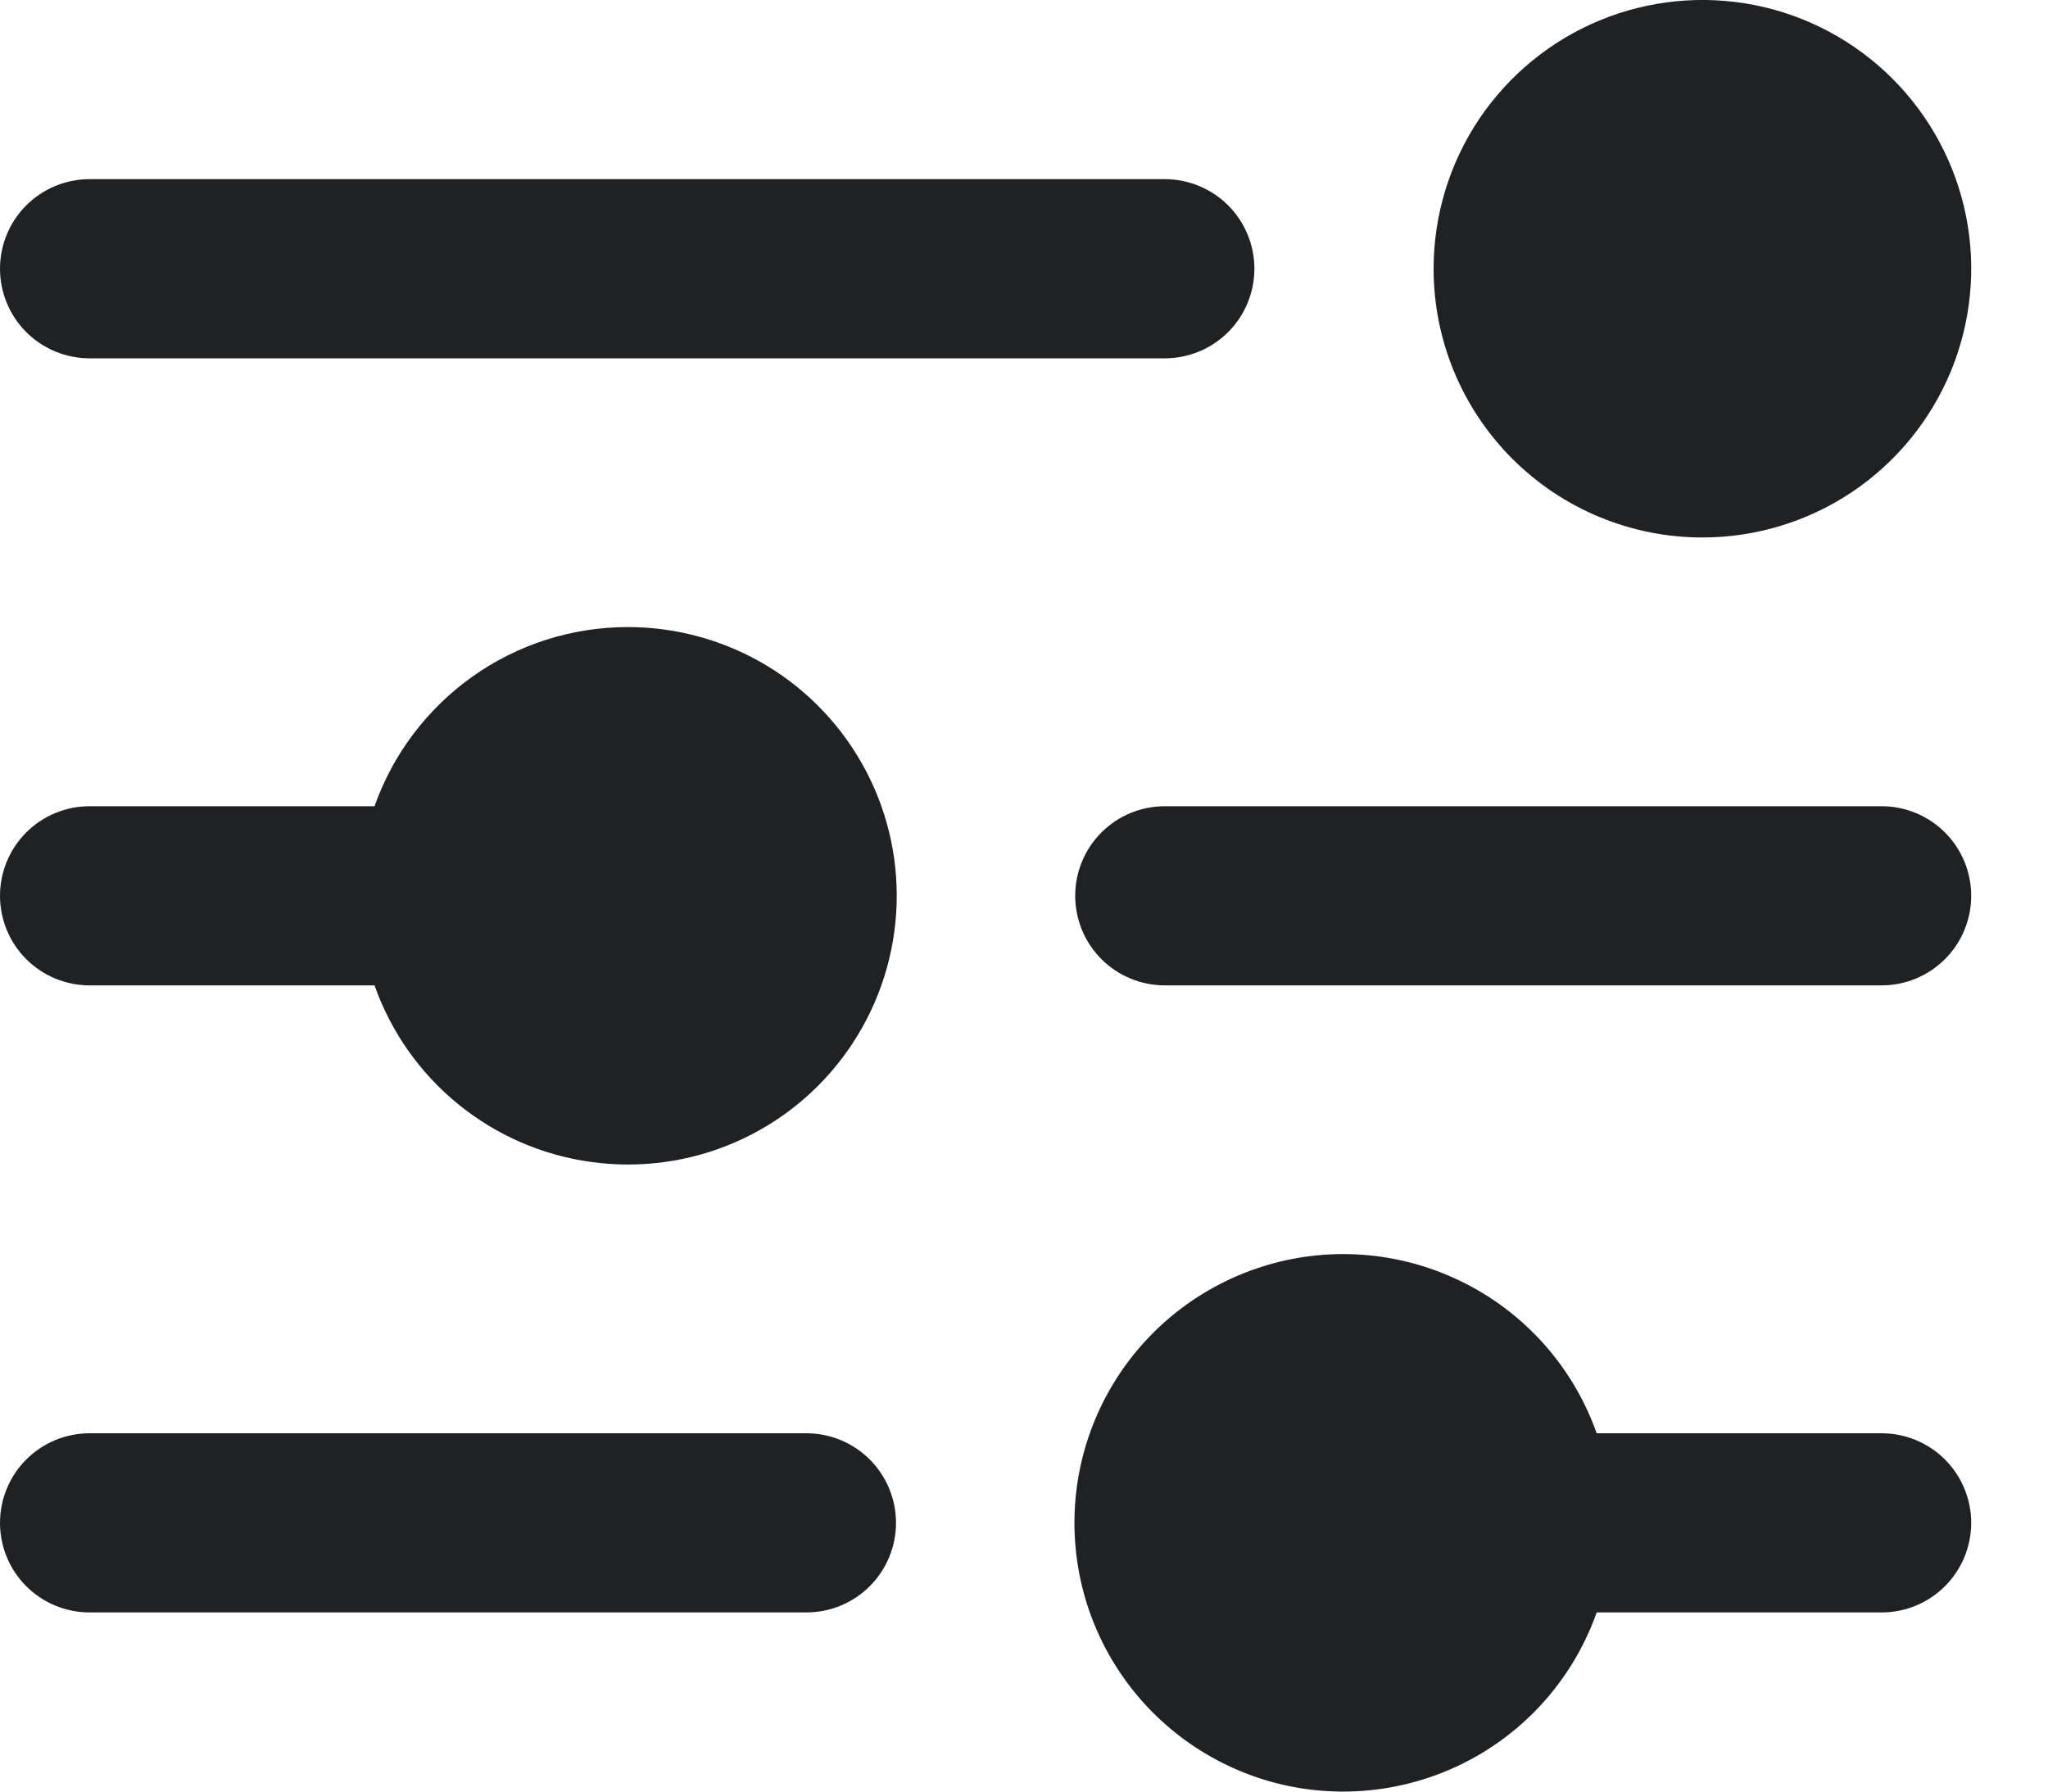 <svg width="16" height="14" viewBox="0 0 16 14" fill="none" xmlns="http://www.w3.org/2000/svg">
<path d="M11.2 2.1C11.2 1.685 11.323 1.279 11.554 0.933C11.785 0.588 12.113 0.319 12.496 0.16C12.88 0.001 13.302 -0.041 13.71 0.04C14.117 0.121 14.491 0.321 14.785 0.615C15.079 0.909 15.279 1.283 15.36 1.69C15.441 2.098 15.399 2.52 15.24 2.904C15.081 3.287 14.812 3.615 14.467 3.846C14.121 4.077 13.715 4.2 13.3 4.2C12.743 4.2 12.209 3.979 11.815 3.585C11.421 3.191 11.2 2.657 11.2 2.1ZM0.7 2.8H9.1C9.286 2.8 9.464 2.726 9.595 2.595C9.726 2.464 9.8 2.286 9.8 2.1C9.8 1.914 9.726 1.736 9.595 1.605C9.464 1.474 9.286 1.4 9.1 1.4H0.7C0.514 1.4 0.336 1.474 0.205 1.605C0.074 1.736 0 1.914 0 2.1C0 2.286 0.074 2.464 0.205 2.595C0.336 2.726 0.514 2.8 0.7 2.8ZM4.9 4.9C4.467 4.901 4.044 5.036 3.691 5.287C3.338 5.538 3.07 5.892 2.926 6.3H0.7C0.514 6.3 0.336 6.374 0.205 6.505C0.074 6.636 0 6.814 0 7C0 7.186 0.074 7.364 0.205 7.495C0.336 7.626 0.514 7.7 0.7 7.7H2.926C3.054 8.063 3.28 8.384 3.579 8.628C3.877 8.871 4.237 9.028 4.619 9.08C5 9.133 5.389 9.08 5.743 8.926C6.096 8.773 6.4 8.525 6.622 8.21C6.844 7.895 6.975 7.525 7.001 7.141C7.027 6.757 6.947 6.372 6.769 6.031C6.591 5.689 6.323 5.403 5.993 5.203C5.663 5.004 5.285 4.899 4.9 4.9ZM14.7 6.3H9.1C8.914 6.3 8.736 6.374 8.605 6.505C8.474 6.636 8.4 6.814 8.4 7C8.4 7.186 8.474 7.364 8.605 7.495C8.736 7.626 8.914 7.7 9.1 7.7H14.7C14.886 7.7 15.064 7.626 15.195 7.495C15.326 7.364 15.4 7.186 15.4 7C15.4 6.814 15.326 6.636 15.195 6.505C15.064 6.374 14.886 6.3 14.7 6.3ZM6.3 11.2H0.7C0.514 11.2 0.336 11.274 0.205 11.405C0.074 11.536 0 11.714 0 11.9C0 12.086 0.074 12.264 0.205 12.395C0.336 12.526 0.514 12.6 0.7 12.6H6.3C6.486 12.6 6.664 12.526 6.795 12.395C6.926 12.264 7 12.086 7 11.9C7 11.714 6.926 11.536 6.795 11.405C6.664 11.274 6.486 11.2 6.3 11.2ZM14.7 11.2H12.474C12.309 10.733 11.984 10.339 11.557 10.089C11.129 9.838 10.627 9.746 10.139 9.83C9.651 9.914 9.208 10.168 8.889 10.546C8.569 10.925 8.394 11.405 8.394 11.9C8.394 12.395 8.569 12.875 8.889 13.254C9.208 13.632 9.651 13.886 10.139 13.97C10.627 14.053 11.129 13.962 11.557 13.711C11.984 13.461 12.309 13.067 12.474 12.6H14.7C14.886 12.6 15.064 12.526 15.195 12.395C15.326 12.264 15.4 12.086 15.4 11.9C15.4 11.714 15.326 11.536 15.195 11.405C15.064 11.274 14.886 11.2 14.7 11.2Z" fill="#202124"/>
</svg>
